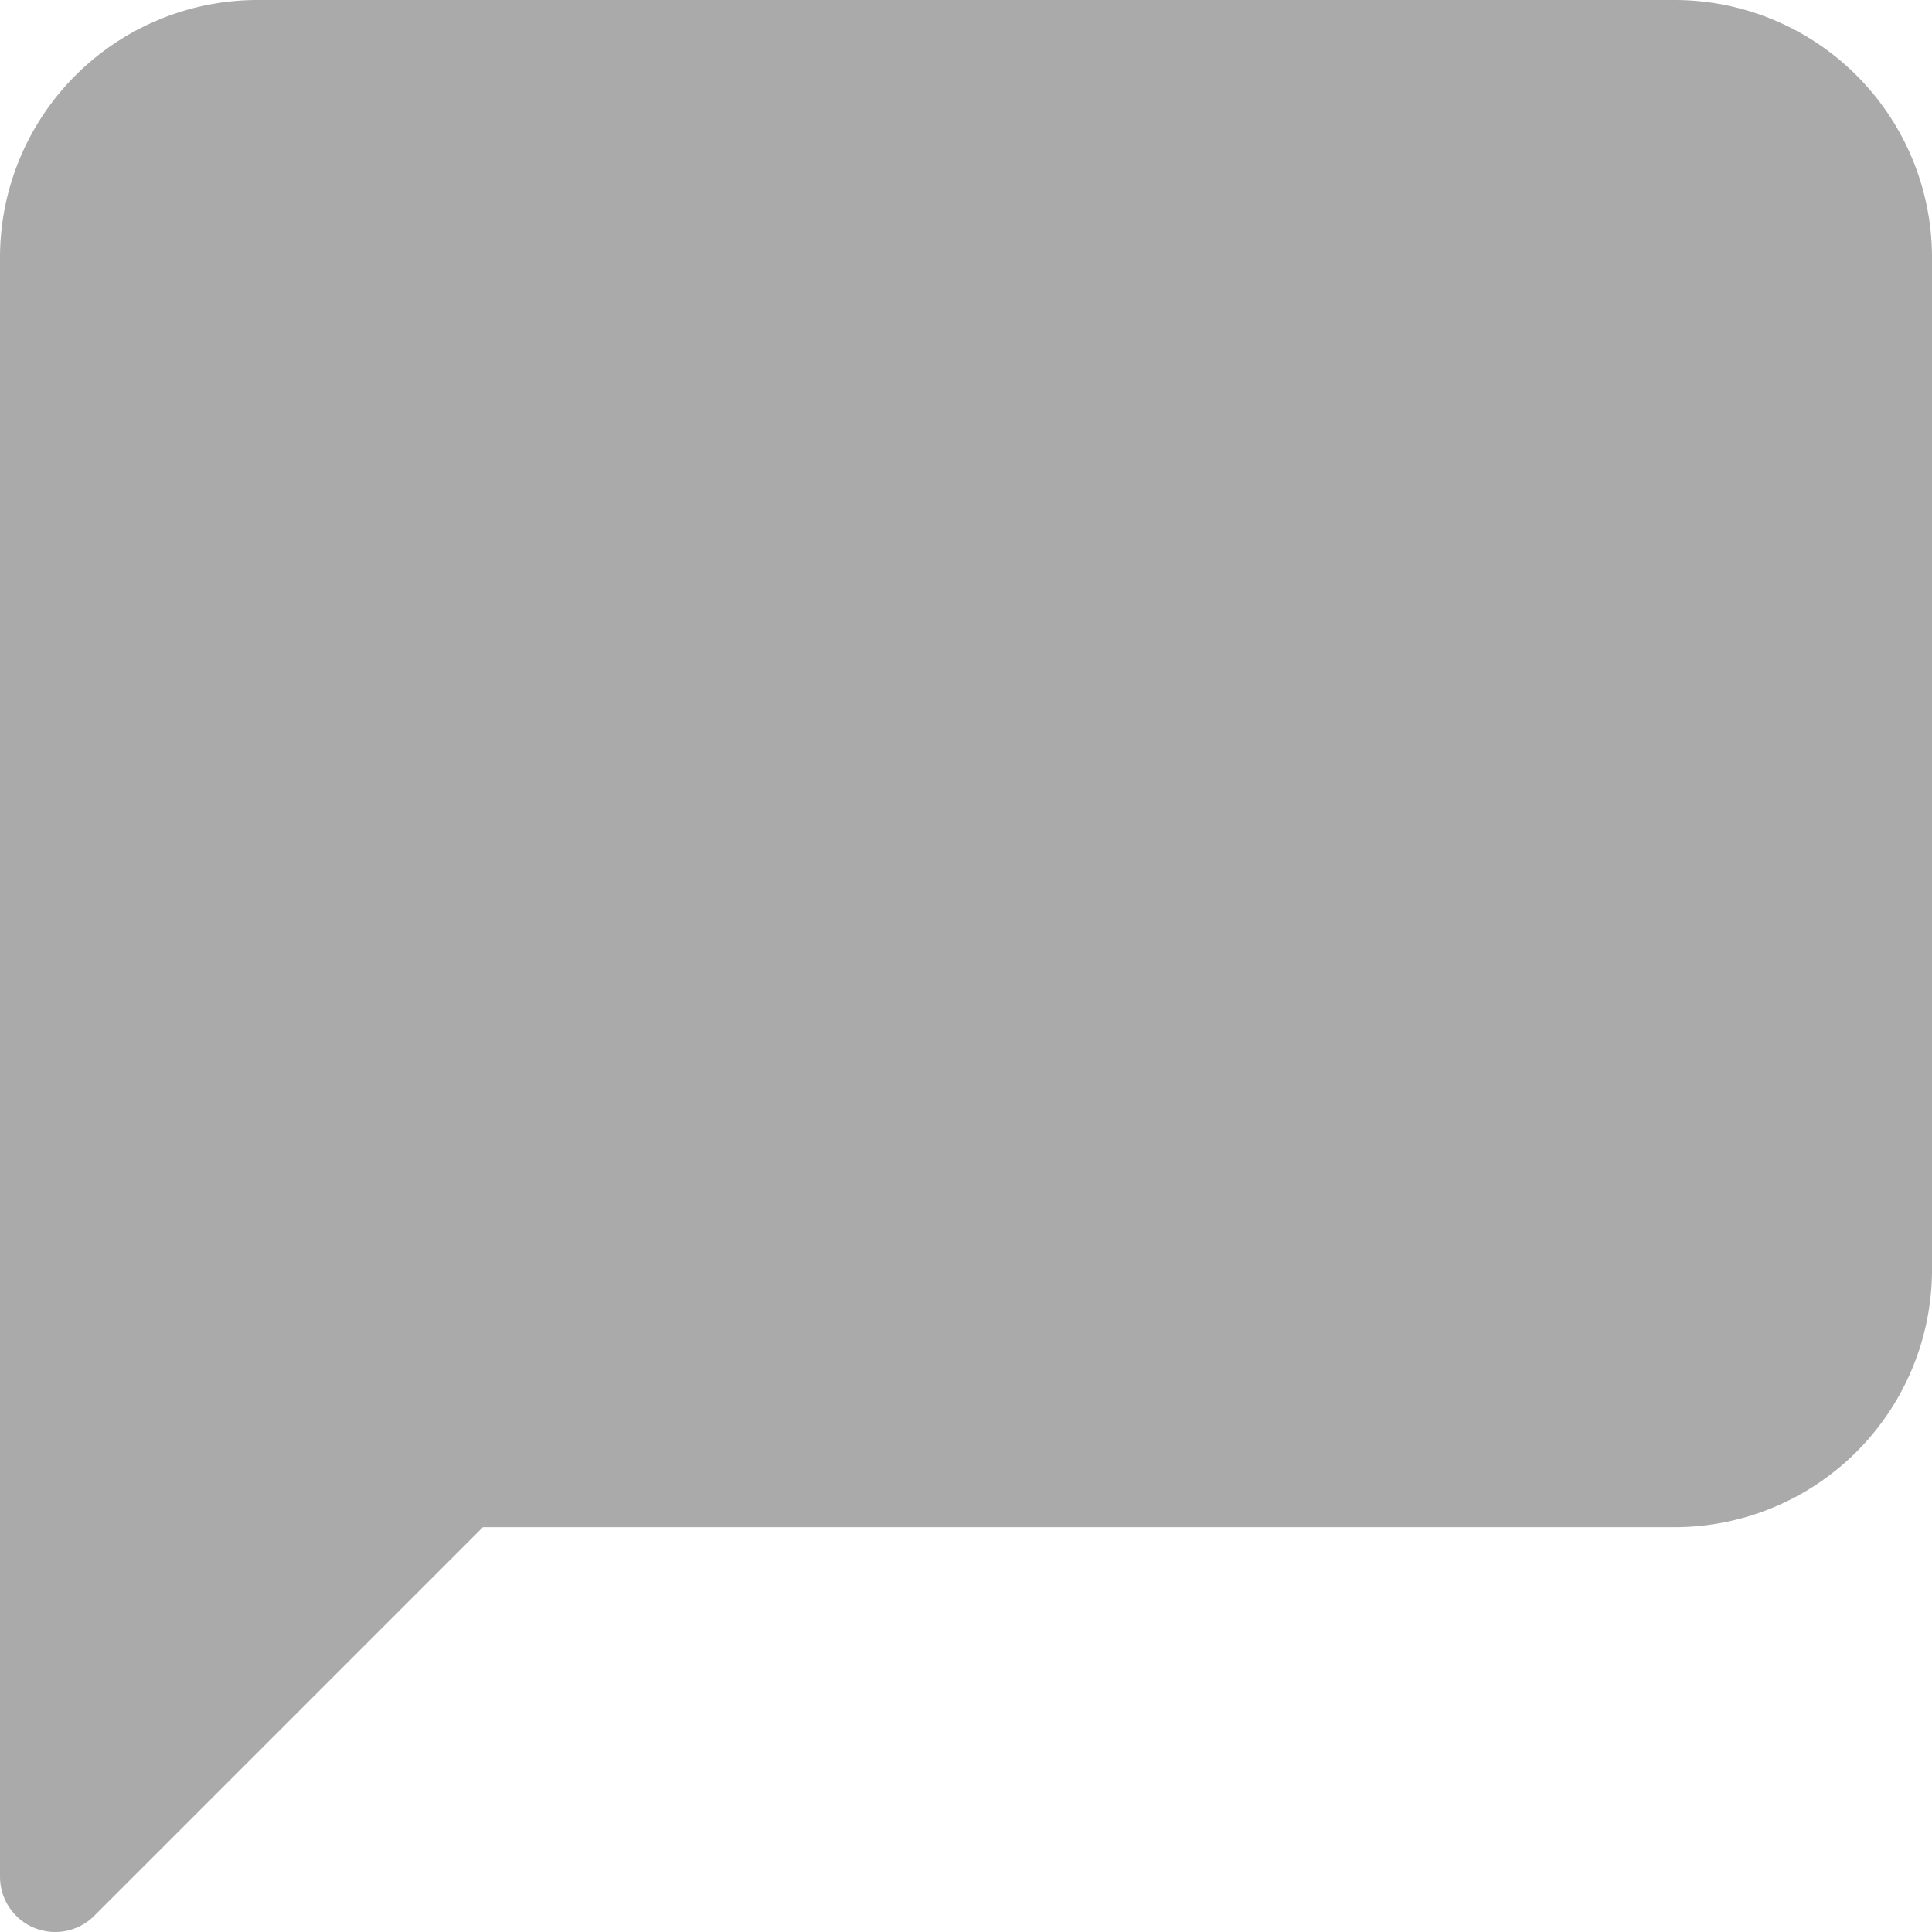 <svg xmlns="http://www.w3.org/2000/svg" width="17.5" height="17.5" viewBox="0 0 17.5 17.5"><path d="M19.25,13.75a1.833,1.833,0,0,1-1.833,1.833h-11L2.75,19.25V4.583A1.833,1.833,0,0,1,4.583,2.75H17.417A1.833,1.833,0,0,1,19.25,4.583Z" transform="translate(-2.25 -2.25)" fill="#aaa" stroke="#aaa" stroke-linecap="round" stroke-linejoin="round" stroke-width="1"/></svg>